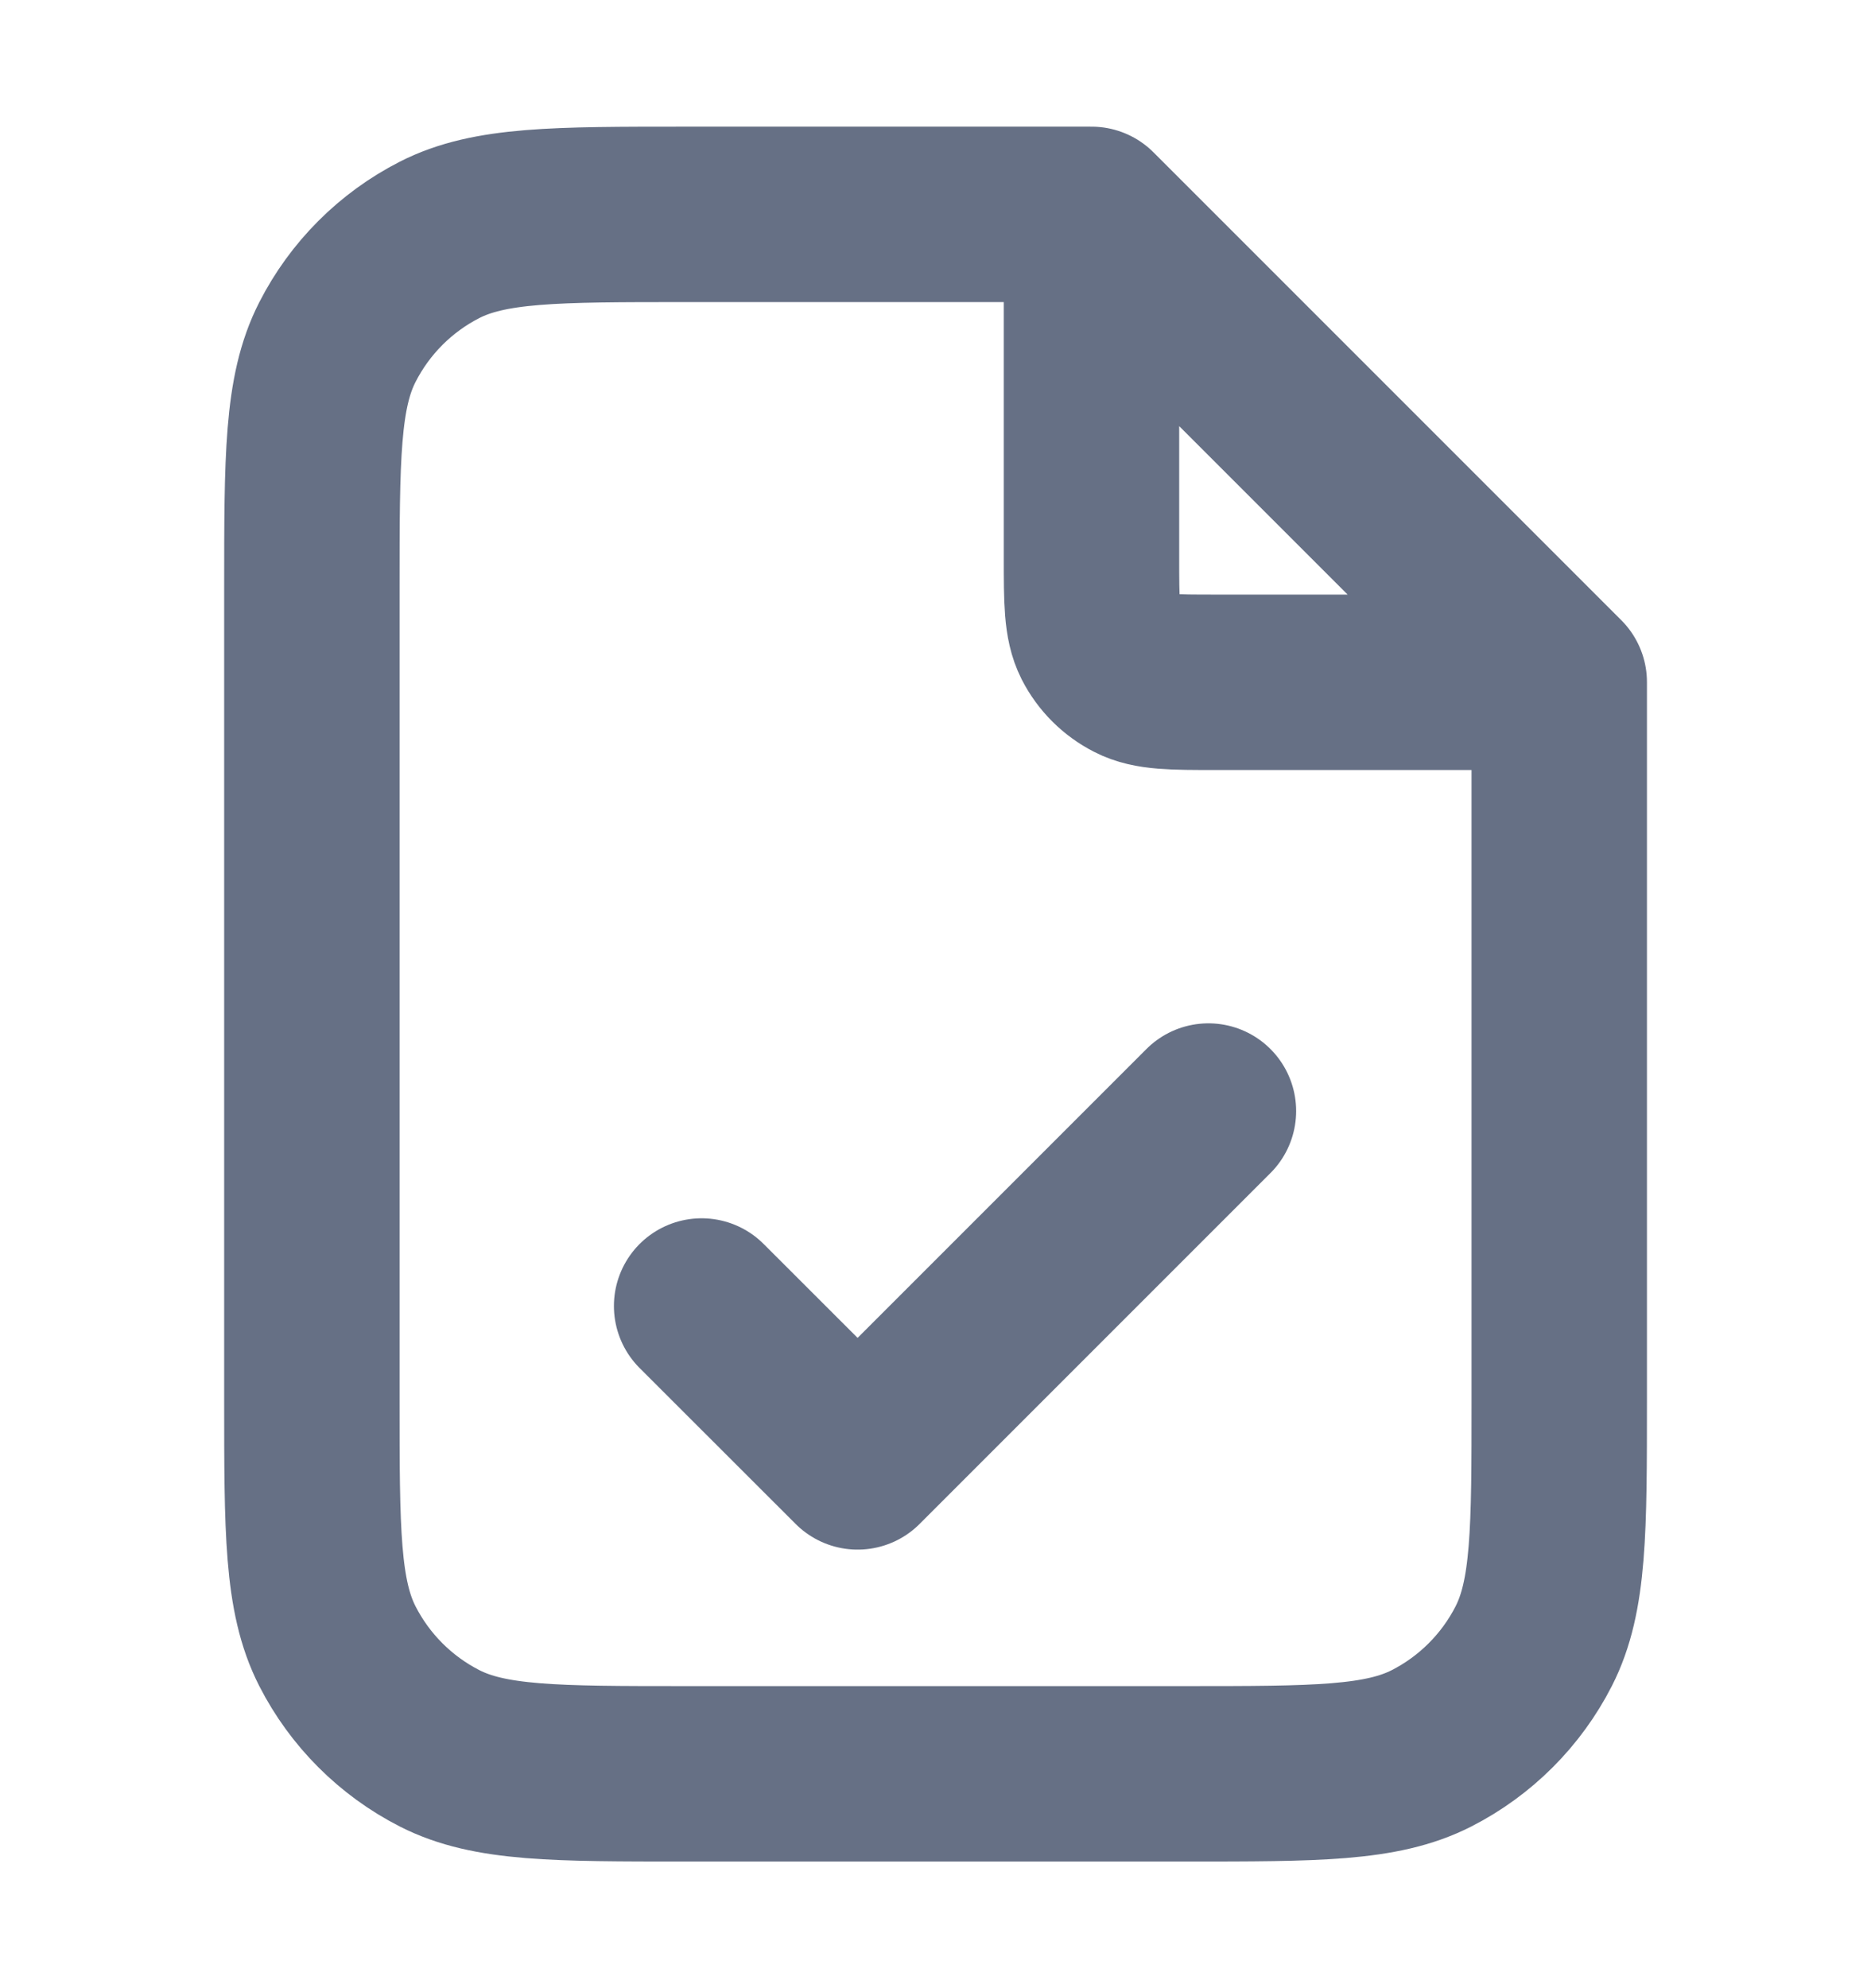 <svg width="16" height="17" viewBox="0 0 16 17" fill="none" xmlns="http://www.w3.org/2000/svg">
<path d="M9.334 2.013V4.767C9.334 5.14 9.334 5.327 9.406 5.47C9.47 5.595 9.572 5.697 9.698 5.761C9.84 5.834 10.027 5.834 10.4 5.834H13.154M6 11.167L7.334 12.5L10.334 9.5M9.334 1.833H5.867C4.747 1.833 4.187 1.833 3.759 2.051C3.383 2.243 3.077 2.549 2.885 2.926C2.667 3.353 2.667 3.913 2.667 5.034V11.967C2.667 13.087 2.667 13.647 2.885 14.075C3.077 14.451 3.383 14.757 3.759 14.949C4.187 15.167 4.747 15.167 5.867 15.167H10.134C11.254 15.167 11.814 15.167 12.242 14.949C12.618 14.757 12.924 14.451 13.116 14.075C13.334 13.647 13.334 13.087 13.334 11.967V5.833L9.334 1.833Z" stroke="#667085" stroke-width="1.5" stroke-linecap="round" stroke-linejoin="round"/>
</svg>
